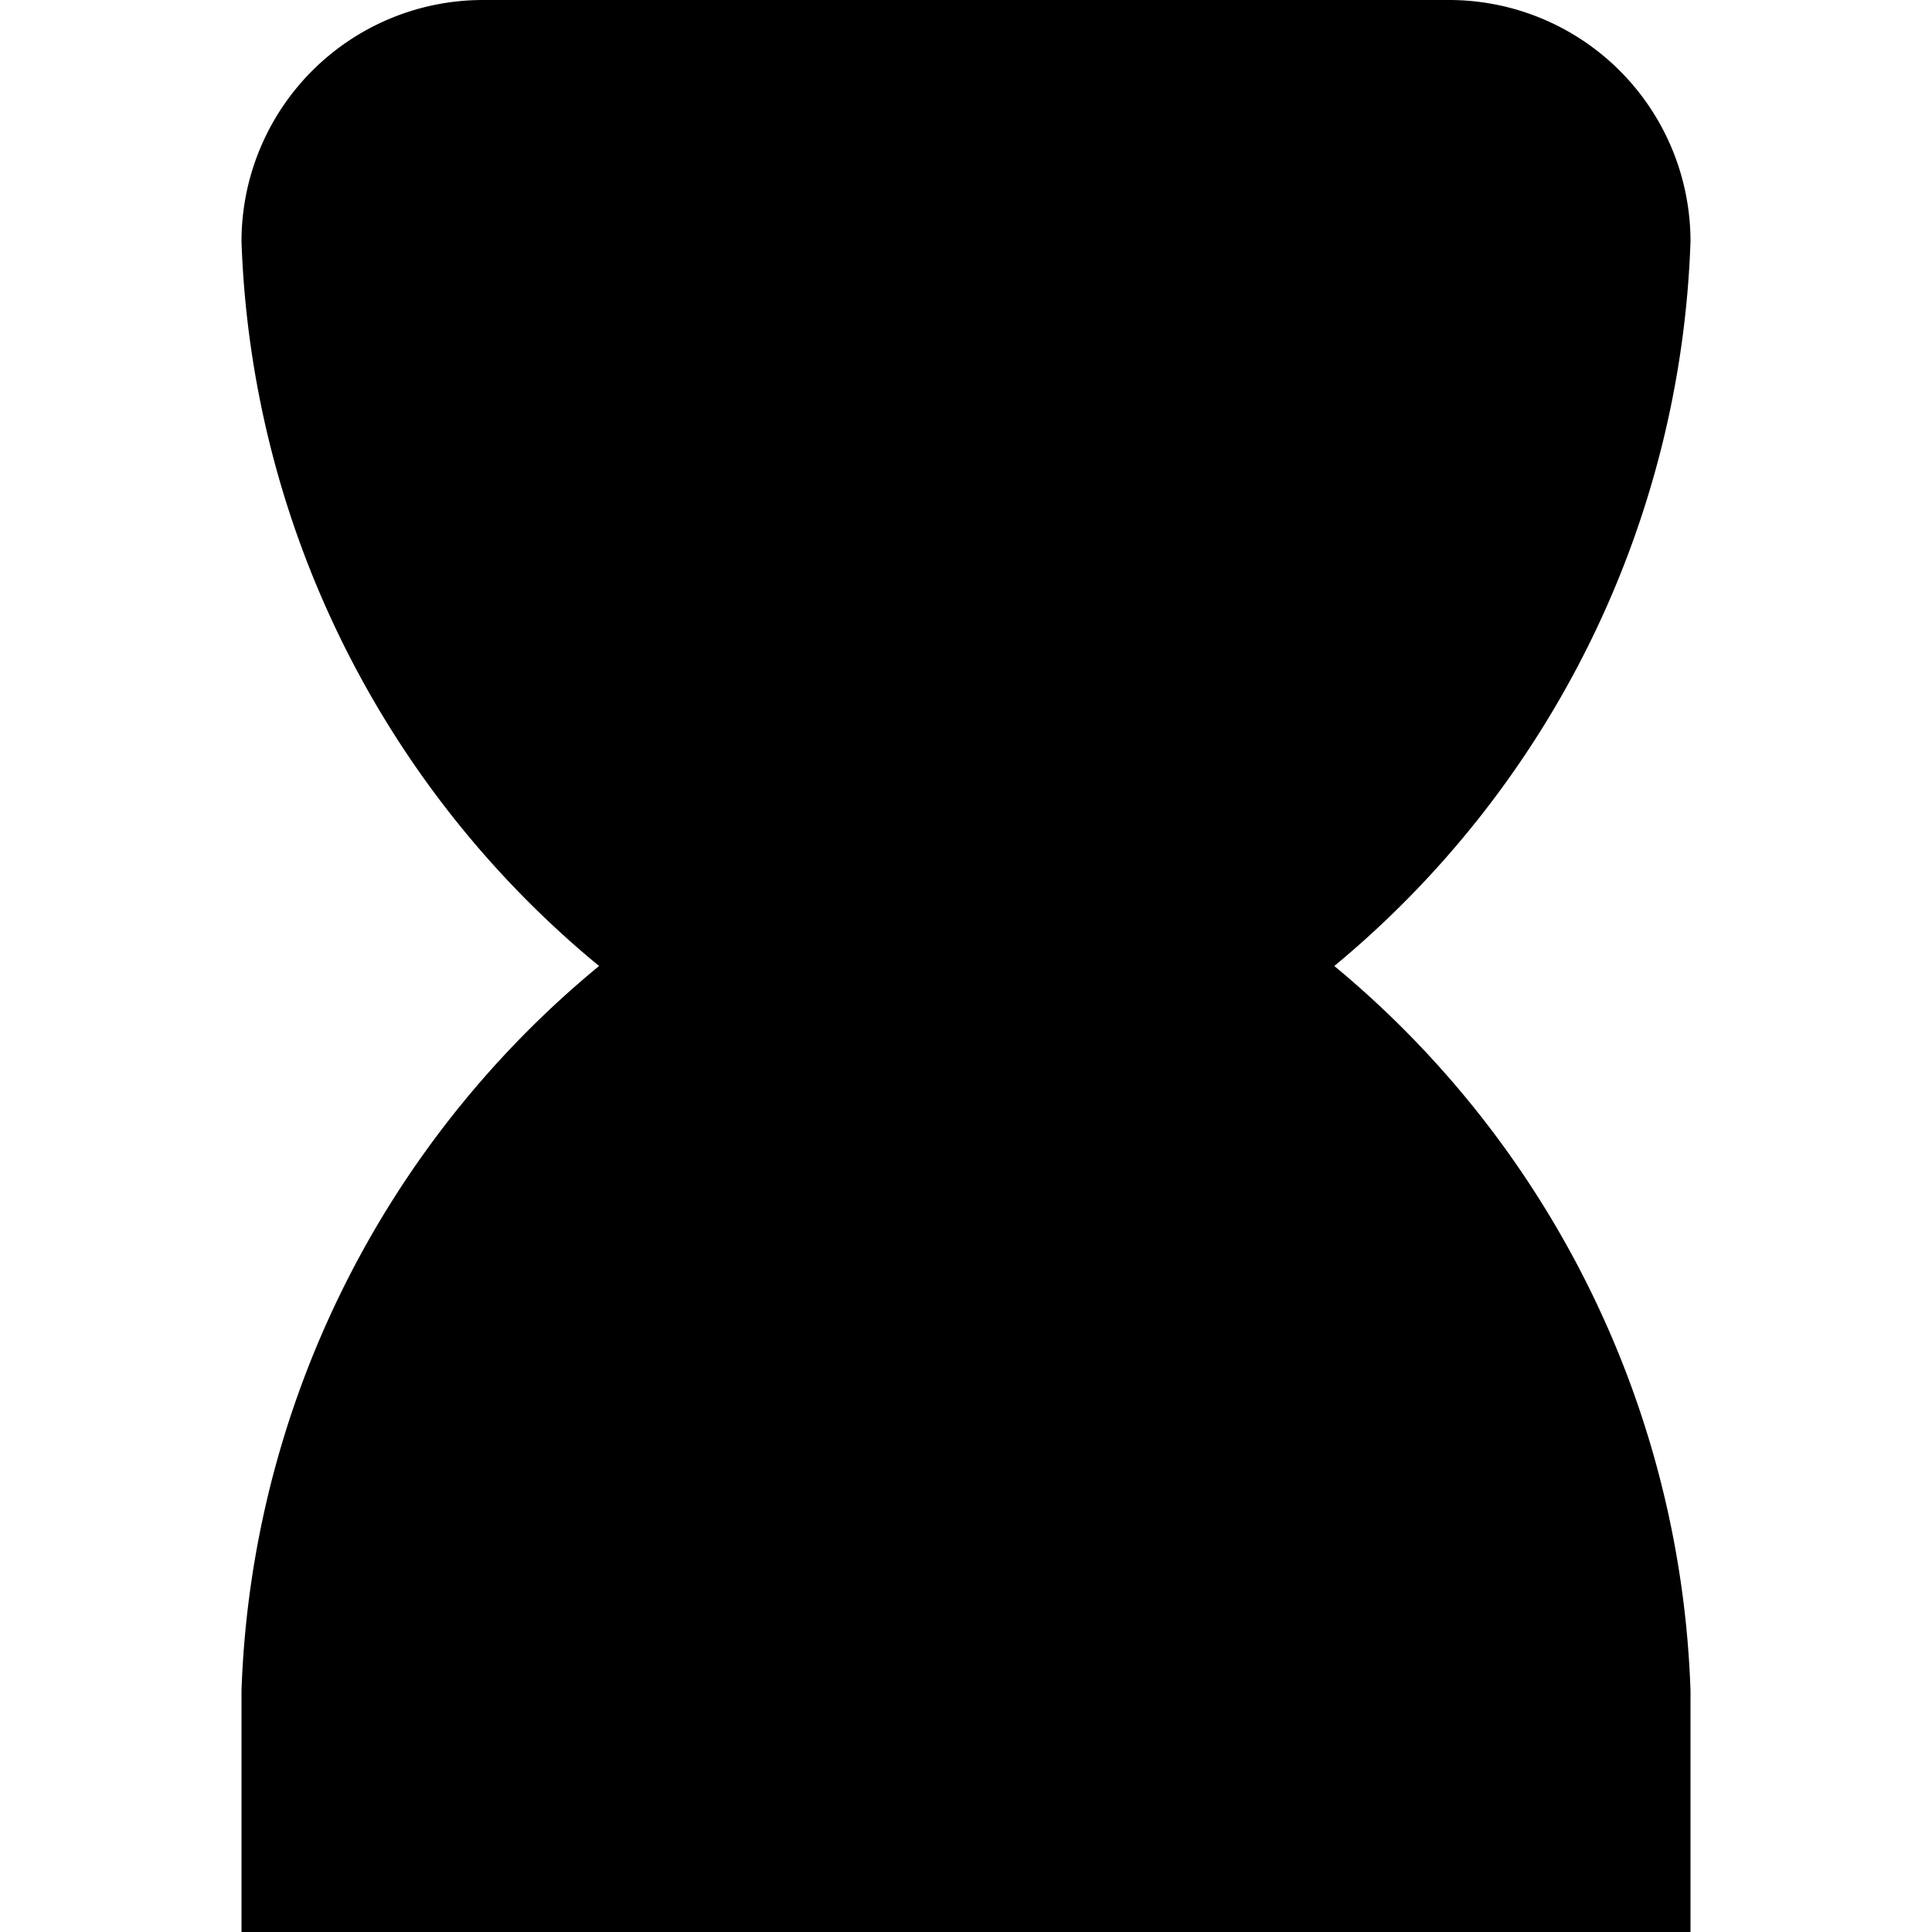 <svg id="Layer_1" height="100%" viewBox="0 0 24 24" width="100%" xmlns="http://www.w3.org/2000/svg" data-name="Layer 1"><path d="m21 24h-18v-3a12.2 12.2 0 0 1 4.442-9 12.2 12.2 0 0 1 -4.442-9 3 3 0 0 1 3-3h12a3 3 0 0 1 3 3 12.221 12.221 0 0 1 -4.425 9 12.221 12.221 0 0 1 4.425 9z"/></svg>